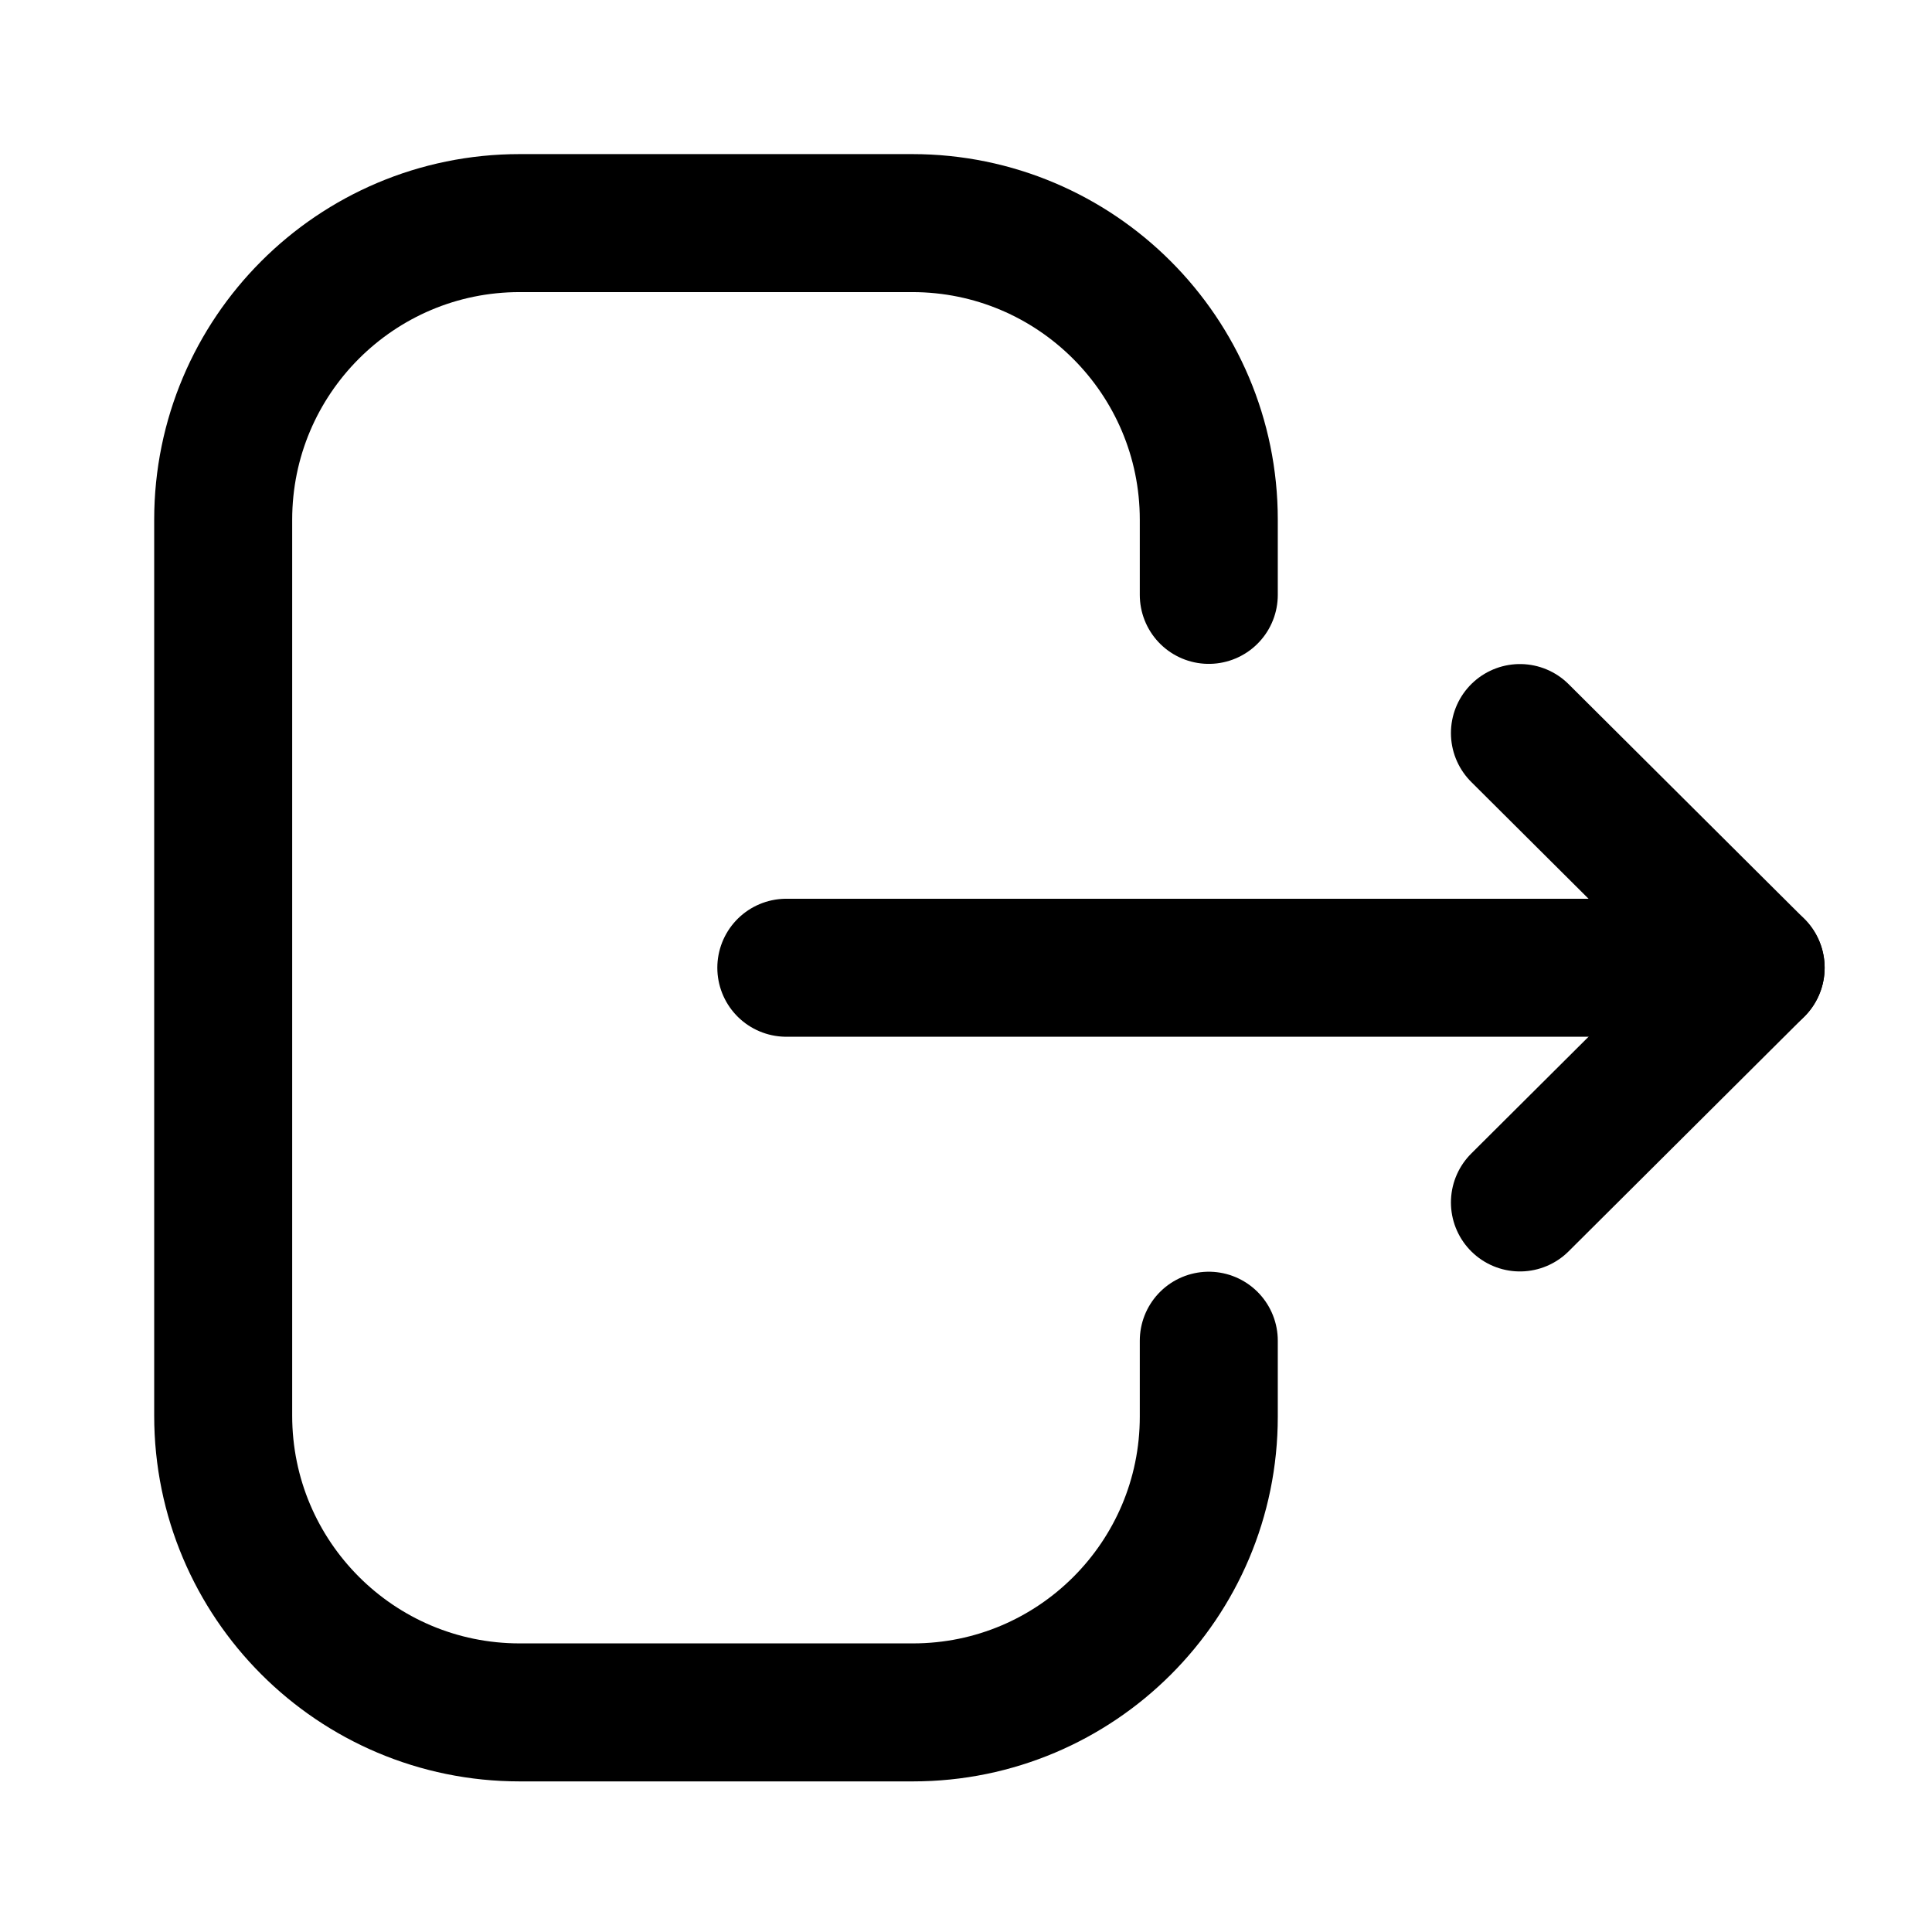 <svg width="21" height="21" viewBox="0 0 21 21" fill="none" xmlns="http://www.w3.org/2000/svg">
<g id="Iconly/Light/Logout">
<g id="Logout">
<path id="Stroke 1" d="M13.139 6.466V5.649C13.139 3.869 11.695 2.425 9.915 2.425H5.649C3.869 2.425 2.426 3.869 2.426 5.649V15.388C2.426 17.169 3.869 18.613 5.649 18.613H9.923C11.699 18.613 13.139 17.173 13.139 15.398V14.573" stroke="black" stroke-width="1.5" stroke-linecap="round" stroke-linejoin="round"/>
<path id="Stroke 3" d="M19.083 10.519H8.547" stroke="black" stroke-width="1.5" stroke-linecap="round" stroke-linejoin="round"/>
<path id="Stroke 5" d="M16.521 7.968L19.083 10.519L16.521 13.07" stroke="black" stroke-width="1.5" stroke-linecap="round" stroke-linejoin="round"/>
</g>
</g>
</svg>
